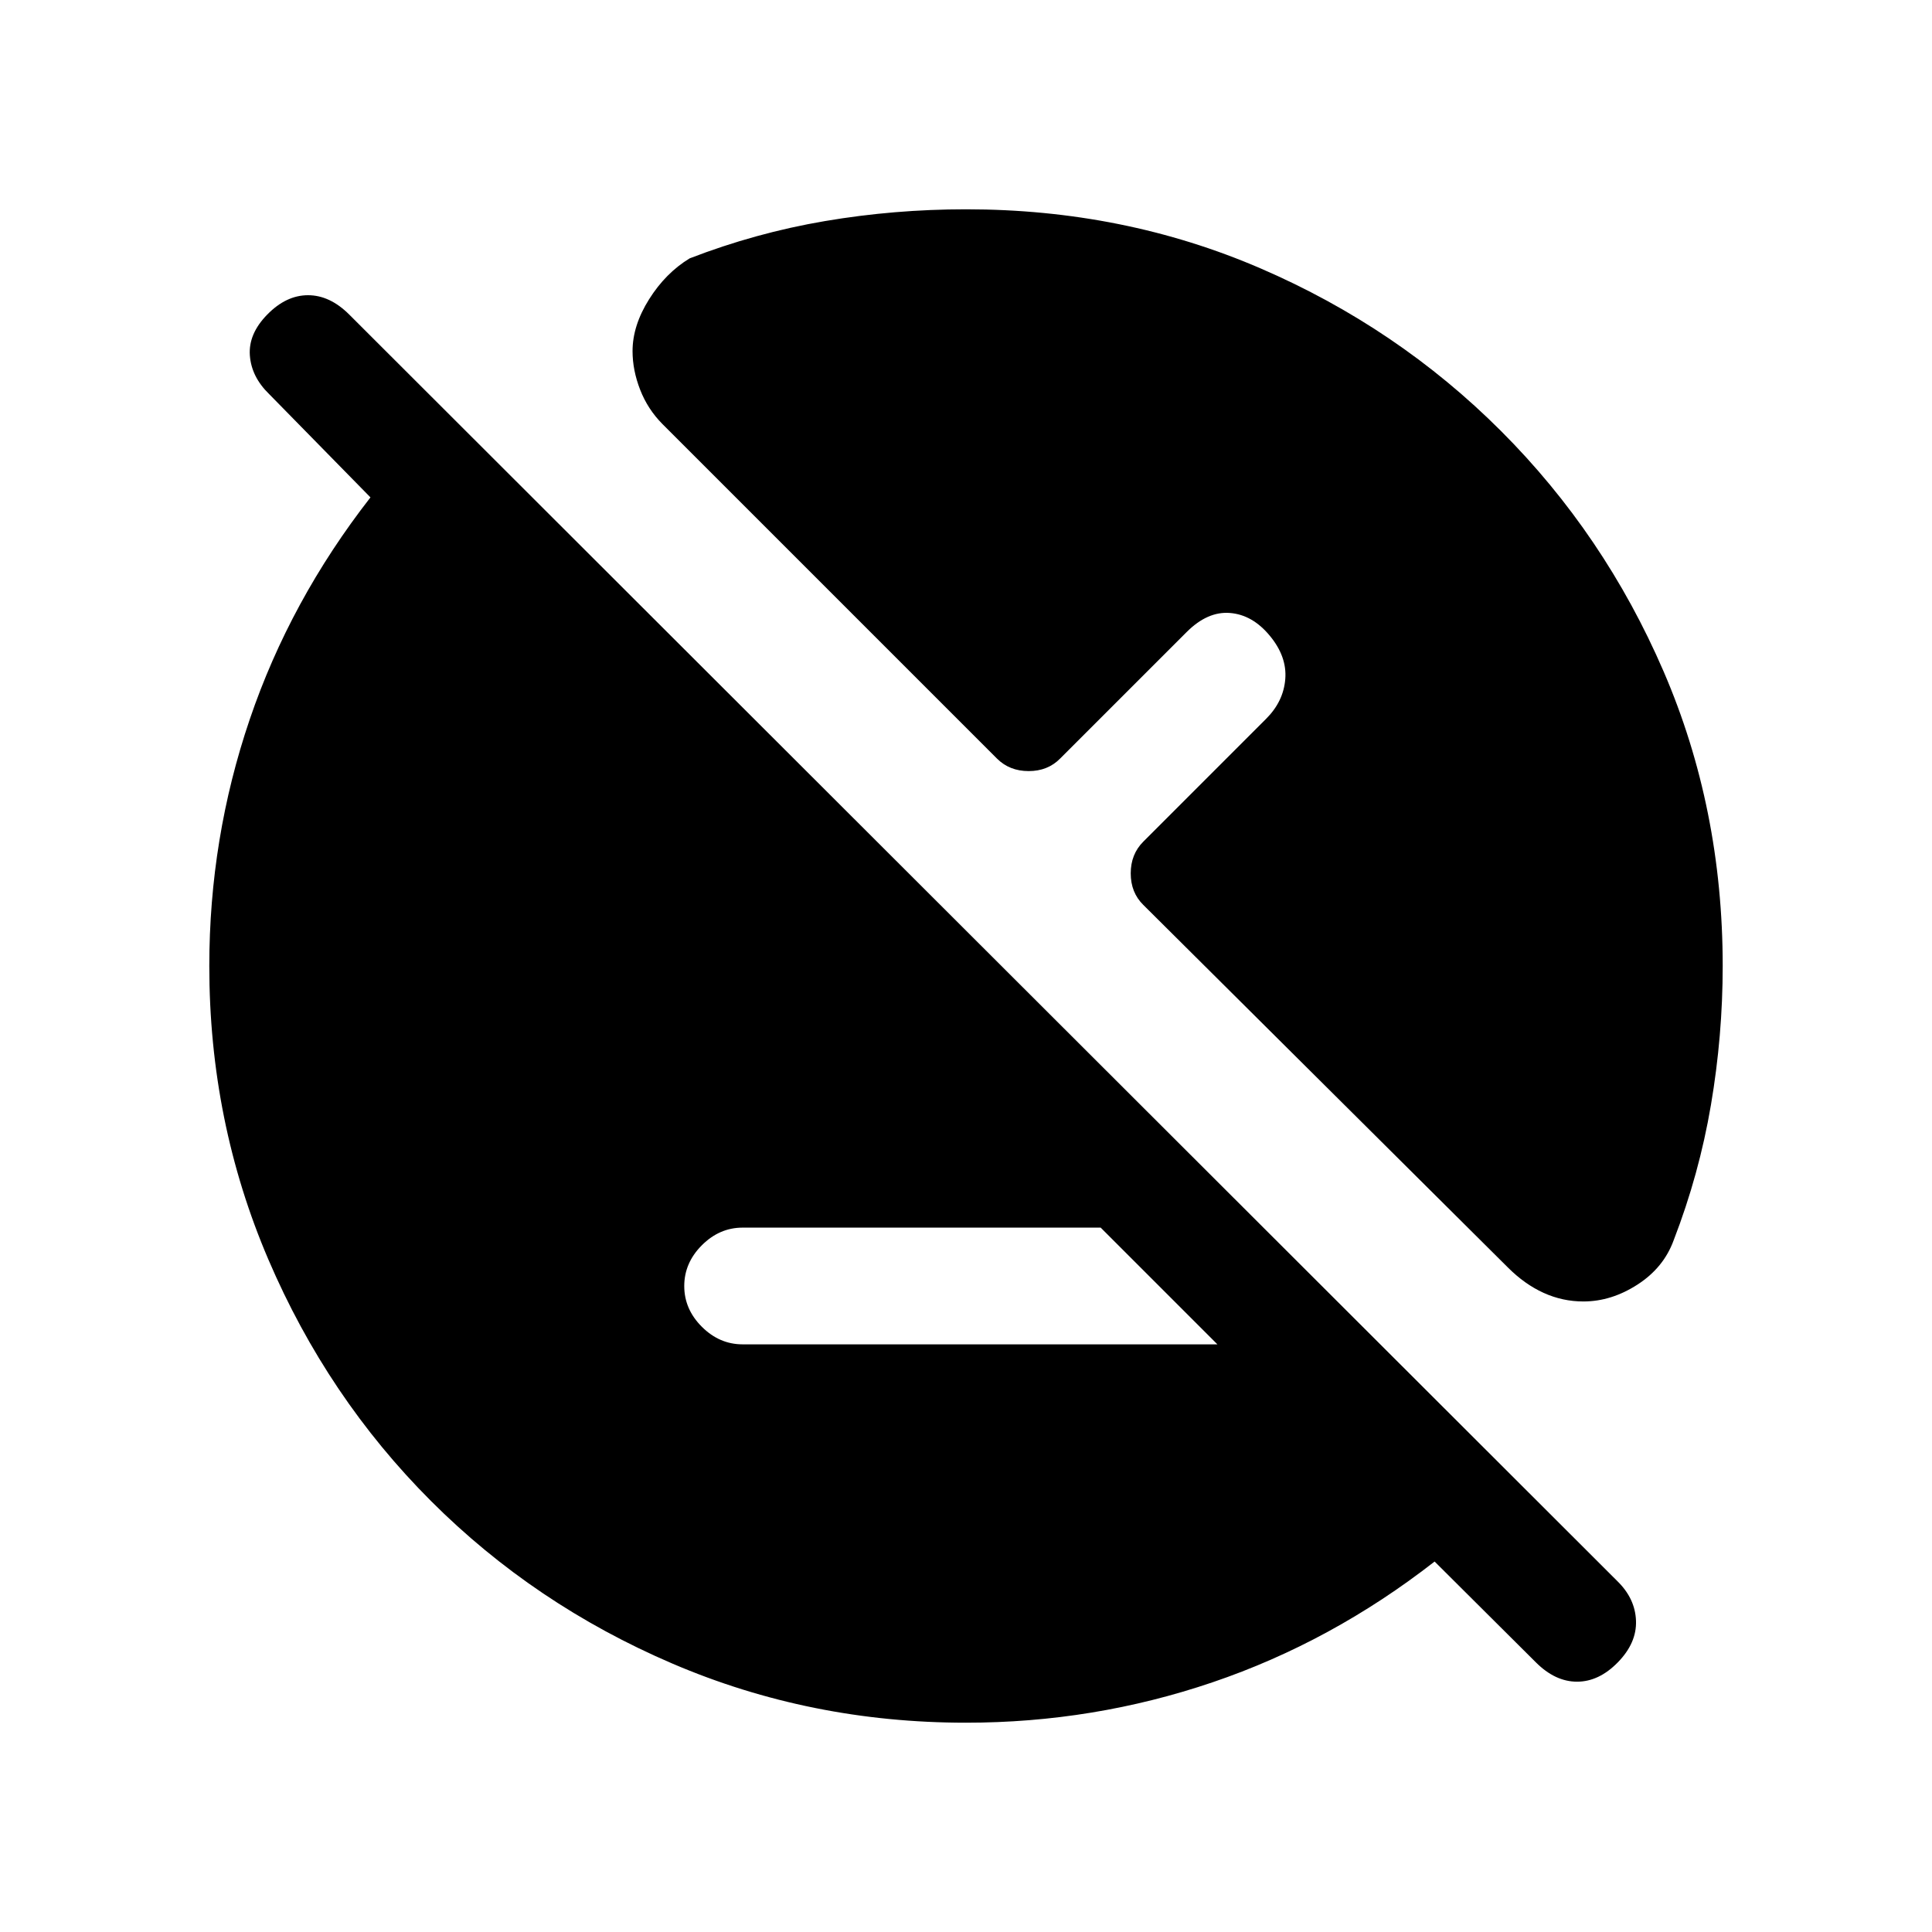 <svg xmlns="http://www.w3.org/2000/svg" height="20" viewBox="0 -960 960 960" width="20"><path d="M480-104q-77.34 0-145.88-29.37-68.54-29.37-119.96-80.79-51.42-51.42-80.79-119.96Q104-402.66 104-480q0-63.41 20.08-122.51 20.07-59.11 60-110.34l-50.31-51.3q-8.85-8.58-9.62-19.26-.77-10.67 8.64-20.28 9.4-9.62 20.27-9.62 10.86 0 20.48 9.62l630.15 629.38q8.85 8.67 9.23 19.68.39 11.01-9.02 20.63-9.4 9.62-20.27 9.62-10.86 0-20.48-9.62l-50.3-50.08q-51.23 39.93-110.34 60Q543.41-104 480-104ZM369-292h235.92l-58-58H369q-11.5 0-20.25 8.76T340-320.97q0 11.51 8.75 20.24Q357.5-292 369-292Zm111-564q78.34 0 146.38 29.37 68.04 29.37 119.46 80.79 51.42 51.42 80.79 119.46Q856-558.34 856-480q0 34.65-5.85 69.07-5.84 34.41-18.53 67.24-4.96 13.6-17.96 21.99-12.99 8.39-26.89 8.39-10.35 0-19.77-4.28-9.43-4.28-17.77-12.64L568.08-510.38q-6.23-6.14-6.23-15.65 0-9.51 6.23-15.74l61.07-61.08q8.62-8.61 9.5-19.77.89-11.15-7.73-21.53-8.61-10.39-19.77-11.27-11.15-.89-21.53 9.5l-62.85 62.84q-6.13 6.23-15.64 6.23-9.51 0-15.75-6.23L329.23-749.23q-7.36-7.4-11.14-17.1-3.78-9.7-3.78-19.2 0-12.7 8.23-25.78 8.23-13.07 20.15-20.31 32.83-12.69 67.24-18.53Q444.35-856 480-856Z"/></svg>